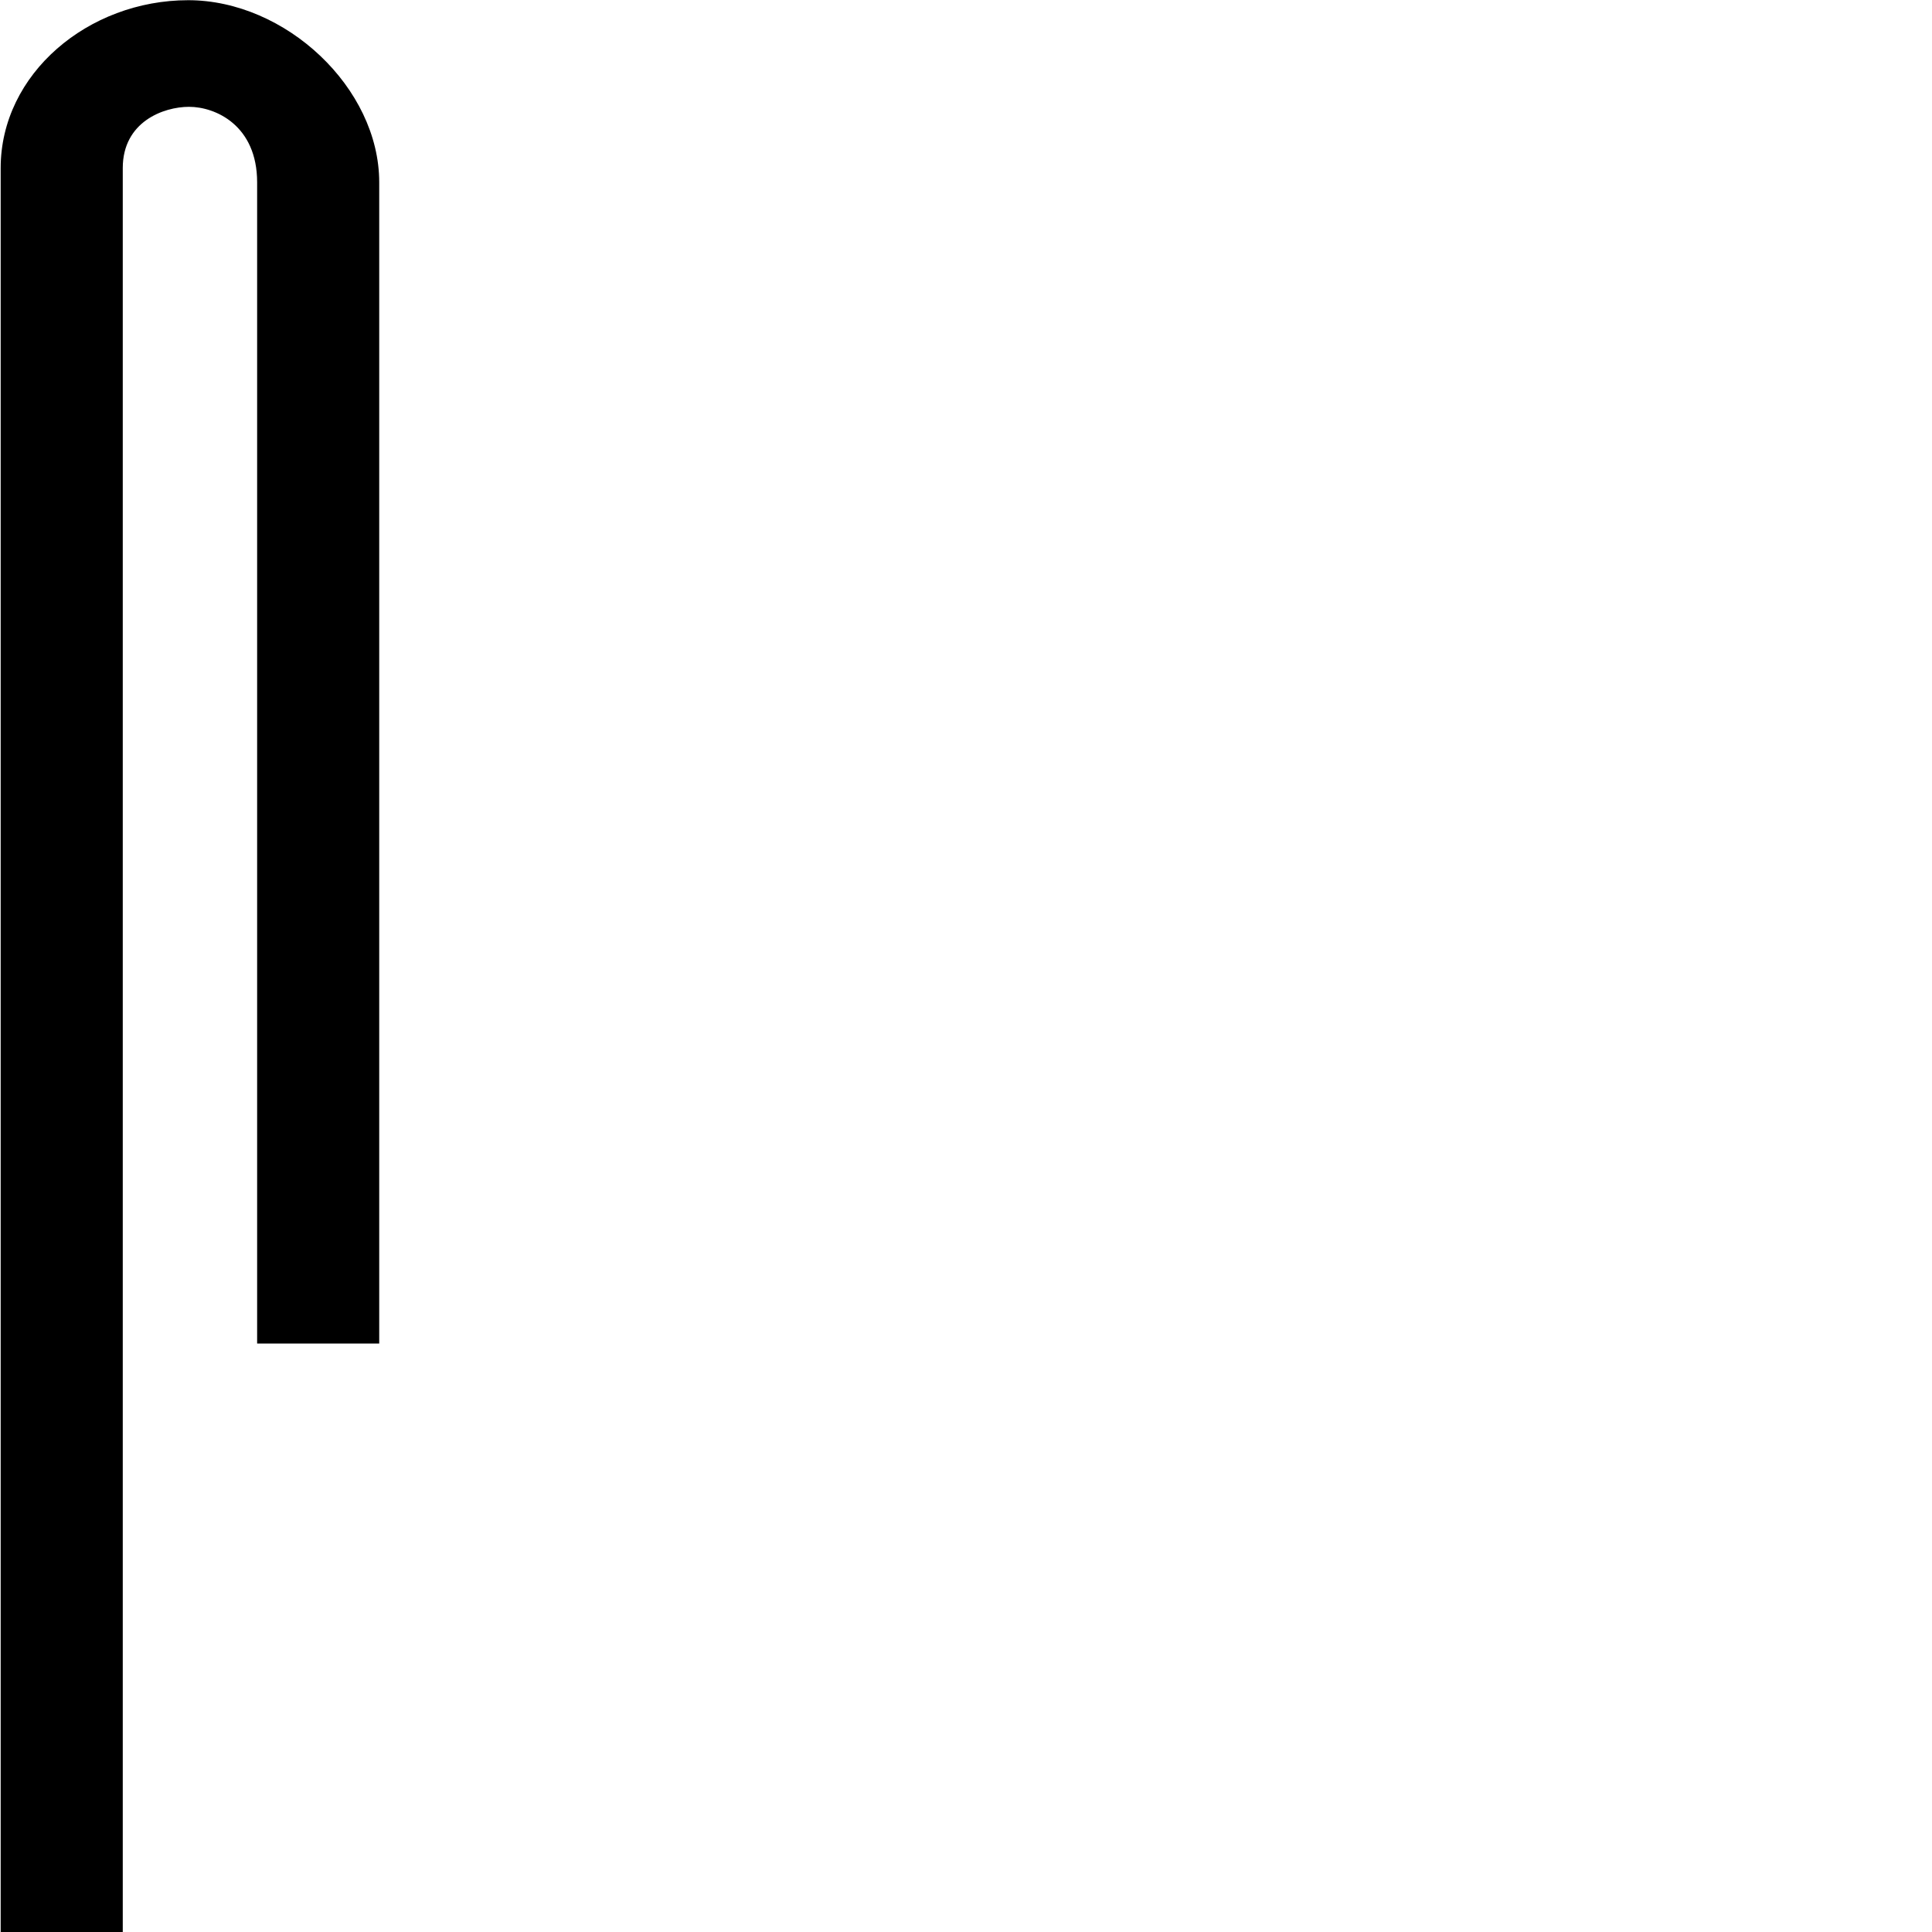 <?xml version="1.0" encoding="UTF-8" standalone="no"?>
<!-- Created with Inkscape (http://www.inkscape.org/) -->
<svg
   xmlns:dc="http://purl.org/dc/elements/1.1/"
   xmlns:cc="http://web.resource.org/cc/"
   xmlns:rdf="http://www.w3.org/1999/02/22-rdf-syntax-ns#"
   xmlns:svg="http://www.w3.org/2000/svg"
   xmlns="http://www.w3.org/2000/svg"
   xmlns:sodipodi="http://inkscape.sourceforge.net/DTD/sodipodi-0.dtd"
   xmlns:inkscape="http://www.inkscape.org/namespaces/inkscape"
   sodipodi:docname="S29.svg"
   sodipodi:docbase="/home/rosmord/Desktop/lien vers Ramessides/Fontes"
   inkscape:version="0.41.1"
   sodipodi:version="0.32"
   id="svg1290"
   height="1800px"
   width="1800px">
  <defs
     id="defs3" />
  <sodipodi:namedview
     inkscape:window-y="0"
     inkscape:window-x="0"
     inkscape:window-height="944"
     inkscape:window-width="1273"
     inkscape:current-layer="layer2"
     inkscape:document-units="px"
     inkscape:cy="1377.3284"
     inkscape:cx="-159.67396"
     inkscape:zoom="0.15060062"
     inkscape:pageshadow="2"
     inkscape:pageopacity="0.0"
     borderopacity="1.0"
     bordercolor="#666666"
     pagecolor="#ffffff"
     id="base" />
  <g
     style="display:inline"
     id="layer1"
     inkscape:groupmode="layer"
     inkscape:label="Layer 1" />
  <g
     style="display:inline"
     inkscape:label="fdfsd"
     id="layer2"
     inkscape:groupmode="layer">
    <path
       sodipodi:nodetypes="csccszsccsz"
       id="path2823"
       d="M 175.375,0.188 C 82.268,0.188 0.625,68.679 0.625,156.594 L 0.625,1802.594 L 114.375,1802.594 L 114.375,156.594 C 114.375,113.473 152.278,99.522 176.094,99.522 C 201.083,99.522 239.562,117.039 239.562,169.875 L 239.562,1251.719 L 353.312,1251.719 L 353.312,169.875 C 353.312,81.849 266.136,0.188 175.375,0.188 z "
       style="color:#000000;fill:#000000;fill-opacity:1;fill-rule:evenodd;stroke:none;stroke-width:113.758;stroke-linecap:butt;stroke-linejoin:round;stroke-miterlimit:4;stroke-dashoffset:0;stroke-opacity:1;marker:none;marker-start:none;marker-mid:none;marker-end:none;visibility:visible;display:inline;overflow:visible" />
  </g>
</svg>
